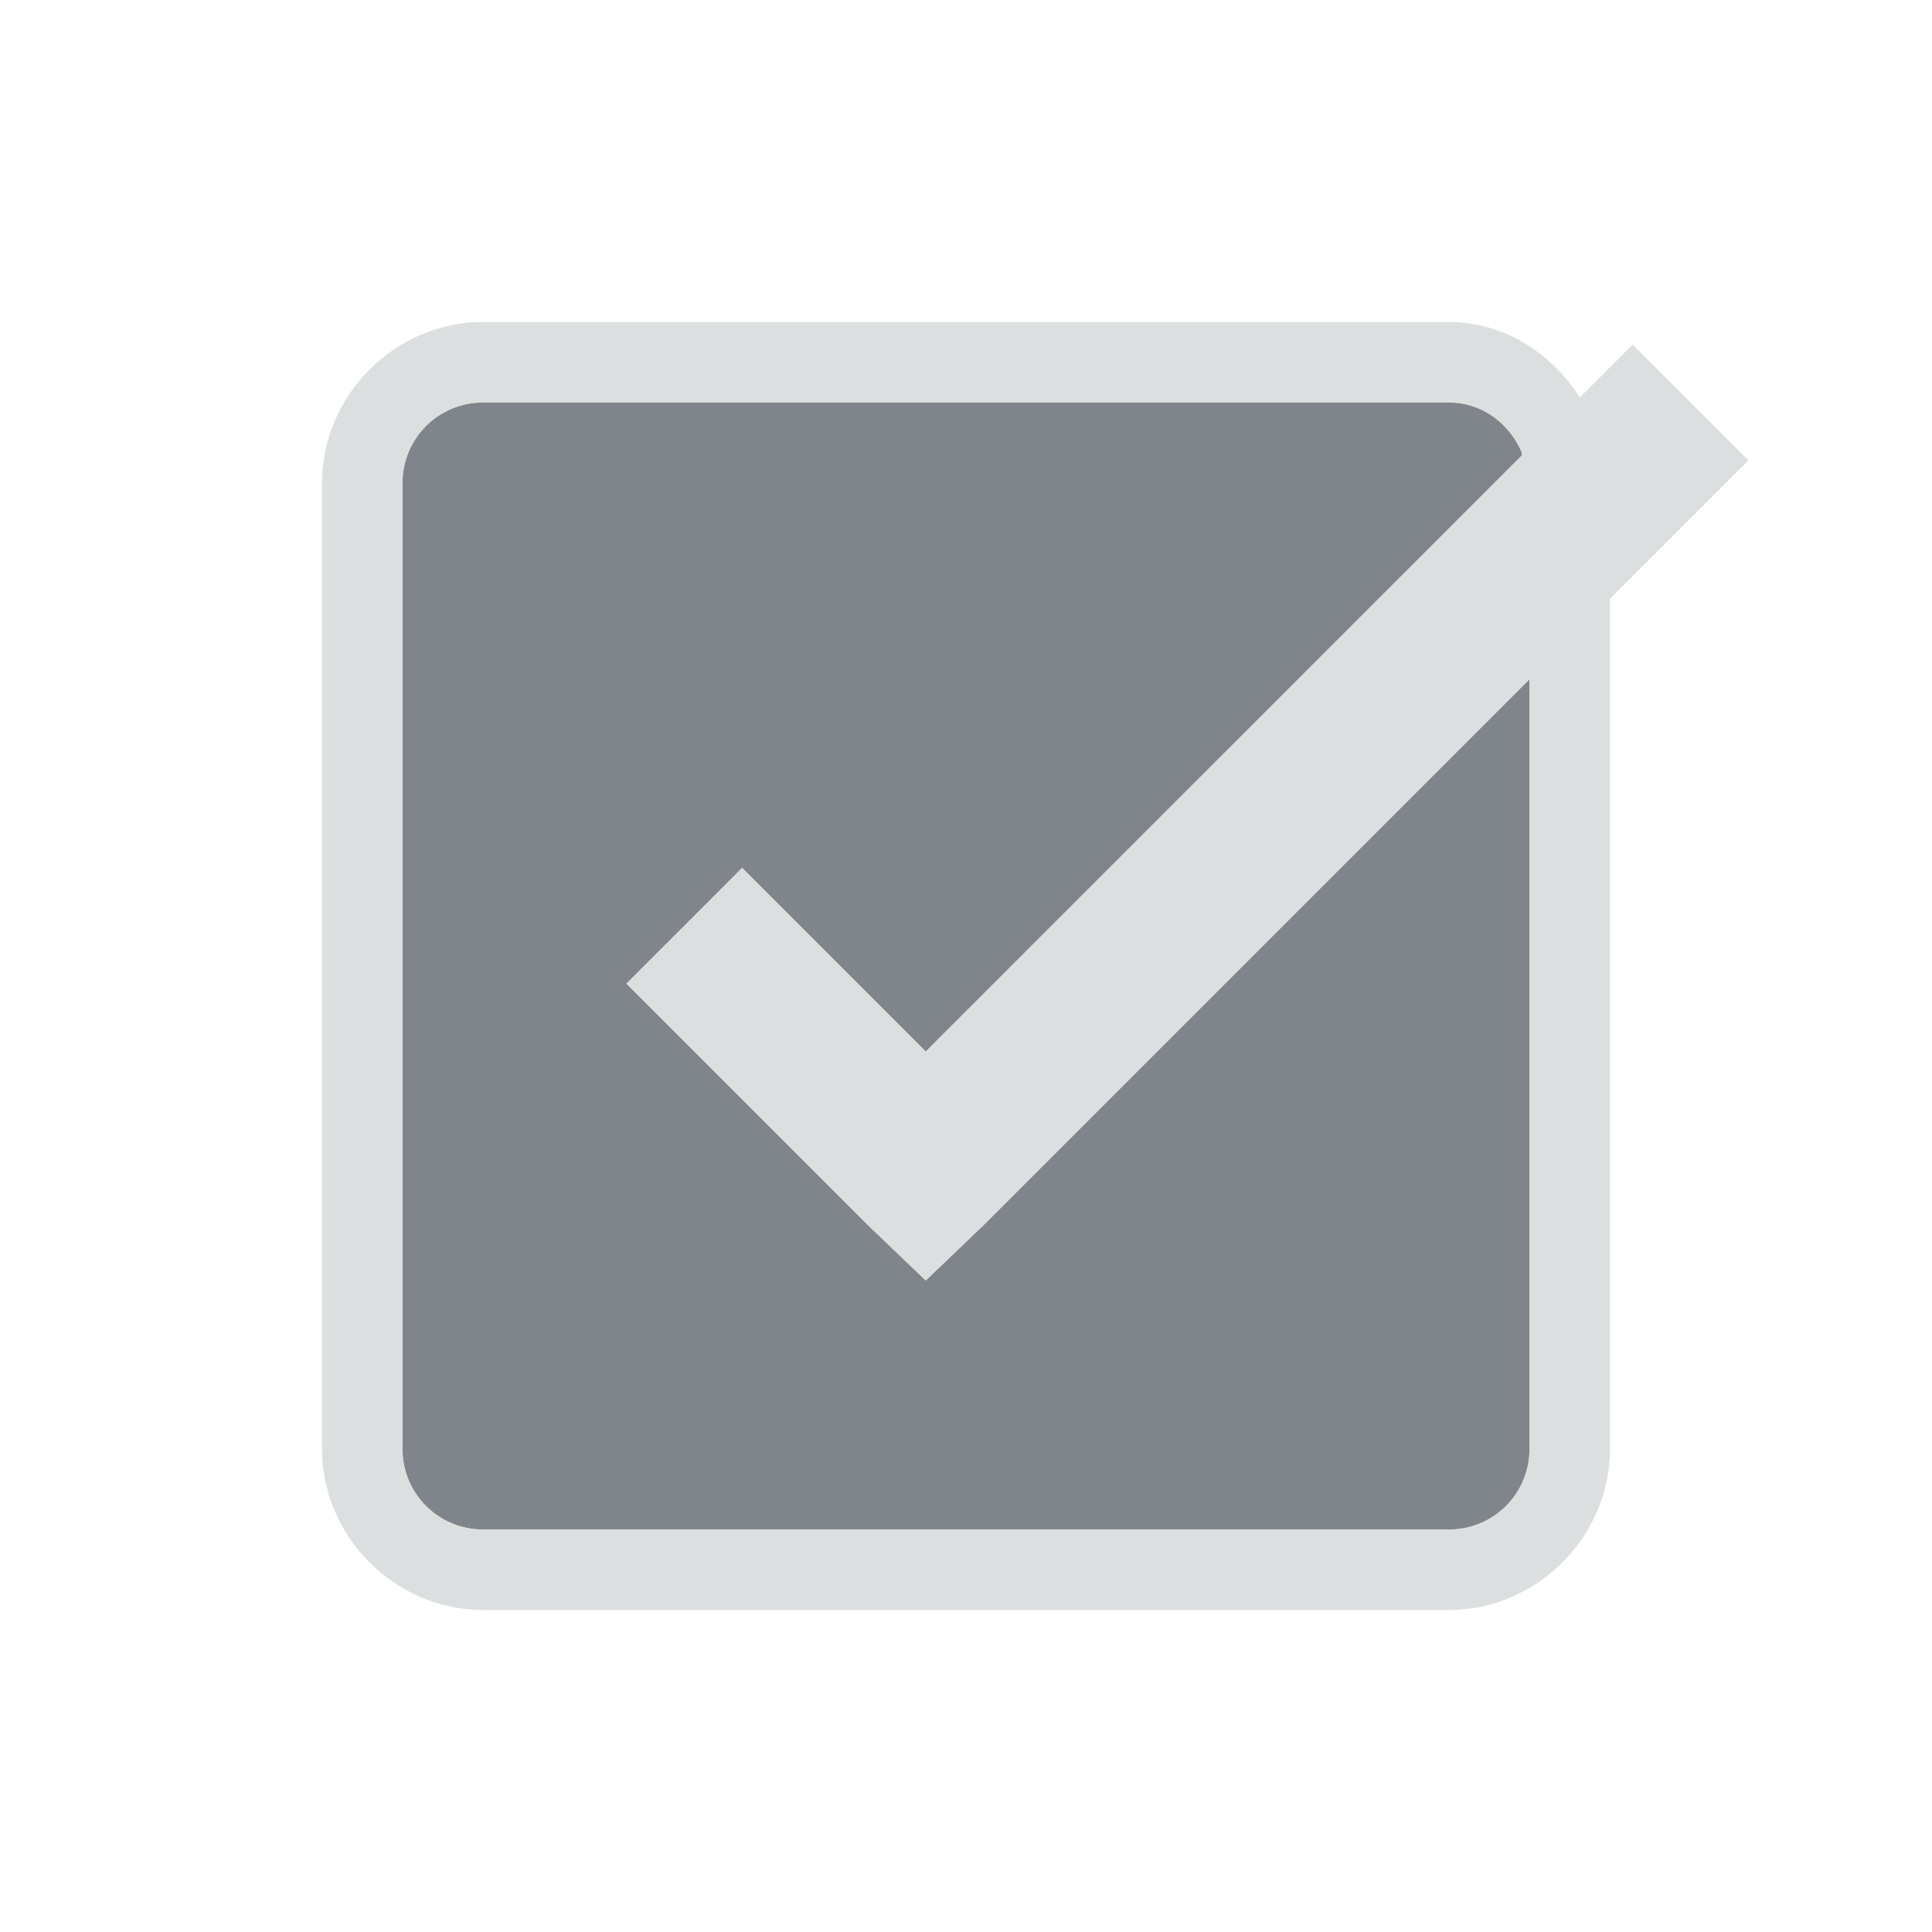 <?xml version="1.0" encoding="UTF-8" standalone="no"?>
<!-- Created with Inkscape (http://www.inkscape.org/) -->

<svg
   xmlns:dc="http://purl.org/dc/elements/1.1/"
   xmlns:cc="http://creativecommons.org/ns#"
   xmlns:rdf="http://www.w3.org/1999/02/22-rdf-syntax-ns#"
   xmlns:svg="http://www.w3.org/2000/svg"
   xmlns="http://www.w3.org/2000/svg"
   xmlns:sodipodi="http://sodipodi.sourceforge.net/DTD/sodipodi-0.dtd"
   xmlns:inkscape="http://www.inkscape.org/namespaces/inkscape"
   version="1.0"
   width="24"
   height="24"
   id="svg2"
   inkscape:version="0.48.3.1 r9886"
   sodipodi:docname="gtg-panel.svg">
  <sodipodi:namedview
     pagecolor="#ffffff"
     bordercolor="#666666"
     borderopacity="1"
     objecttolerance="10"
     gridtolerance="10"
     guidetolerance="10"
     inkscape:pageopacity="0"
     inkscape:pageshadow="2"
     inkscape:window-width="1920"
     inkscape:window-height="1033"
     id="namedview32"
     showgrid="true"
     inkscape:zoom="32.000001"
     inkscape:cx="6.7380172"
     inkscape:cy="10.859522"
     inkscape:window-x="-10"
     inkscape:window-y="25"
     inkscape:window-maximized="1"
     inkscape:current-layer="svg2"
     inkscape:snap-bbox="true"
     inkscape:bbox-paths="true"
     inkscape:bbox-nodes="true"
     inkscape:snap-bbox-edge-midpoints="true"
     inkscape:snap-bbox-midpoints="true"
     inkscape:object-paths="true"
     inkscape:snap-intersection-paths="true"
     inkscape:object-nodes="true"
     inkscape:snap-smooth-nodes="true"
     inkscape:snap-midpoints="true"
     inkscape:snap-object-midpoints="true"
     inkscape:snap-center="true"
     fit-margin-top="0"
     fit-margin-left="0"
     fit-margin-right="0"
     fit-margin-bottom="0"
     inkscape:snap-global="true">
    <inkscape:grid
       type="xygrid"
       id="grid3218"
       empspacing="5"
       visible="true"
       enabled="true"
       snapvisiblegridlinesonly="true"
       originx="-11px"
       originy="18px" />
  </sodipodi:namedview>
  <defs
     id="defs4">
    <inkscape:path-effect
       is_visible="true"
       id="path-effect3762"
       effect="spiro" />
    <inkscape:path-effect
       effect="spiro"
       id="path-effect2985"
       is_visible="true" />
  </defs>
  <path
     inkscape:connector-curvature="0"
     id="path2985"
     d="M 6,5 C 5.446,5 5,5.446 5,6 l 0,12 c 0,0.554 0.446,1 1,1 l 12,0 c 0.554,0 1,-0.446 1,-1 l 0,-9.562 -6.781,6.781 -0.719,0.688 -0.719,-0.688 -3,-3 1.438,-1.438 L 11.5,13.062 18.906,5.656 c -0.004,-0.01 0.004,-0.022 0,-0.031 C 18.755,5.266 18.416,5 18,5 L 6,5 z"
     style="color:#000000;fill:#434a54;fill-opacity:0.675;fill-rule:nonzero;stroke:none;stroke-width:2;marker:none;visibility:visible;display:inline;overflow:visible;enable-background:accumulate" />
  <path
     style="font-size:medium;font-style:normal;font-variant:normal;font-weight:normal;font-stretch:normal;text-indent:0;text-align:start;text-decoration:none;line-height:normal;letter-spacing:normal;word-spacing:normal;text-transform:none;direction:ltr;block-progression:tb;writing-mode:lr-tb;text-anchor:start;baseline-shift:baseline;color:#000000;fill:#d1d4d6;fill-opacity:0.743;fill-rule:nonzero;stroke:none;stroke-width:2;marker:none;visibility:visible;display:inline;overflow:visible;enable-background:accumulate;font-family:Sans;-inkscape-font-specification:Sans"
     d="M 6,4 C 4.909,4 4,4.909 4,6 l 0,12 c 0,1.091 0.909,2 2,2 l 12,0 c 1.091,0 2,-0.909 2,-2 l 0,-9.562 0,-1 1.719,-1.719 -1.438,-1.438 L 19.625,4.938 C 19.283,4.404 18.704,4 18,4 L 6,4 z m 0,1 12,0 c 0.415,0 0.755,0.266 0.906,0.625 0.004,0.009 -0.004,0.022 0,0.031 L 11.5,13.062 9.219,10.781 l -1.438,1.438 3,3 0.719,0.688 0.719,-0.688 0.5,-0.5 L 19,8.438 19,18 c 0,0.554 -0.446,1 -1,1 L 6,19 C 5.446,19 5,18.554 5,18 L 5,6 C 5,5.446 5.446,5 6,5 z"
     id="rect3764"
     inkscape:connector-curvature="0" />
</svg>

